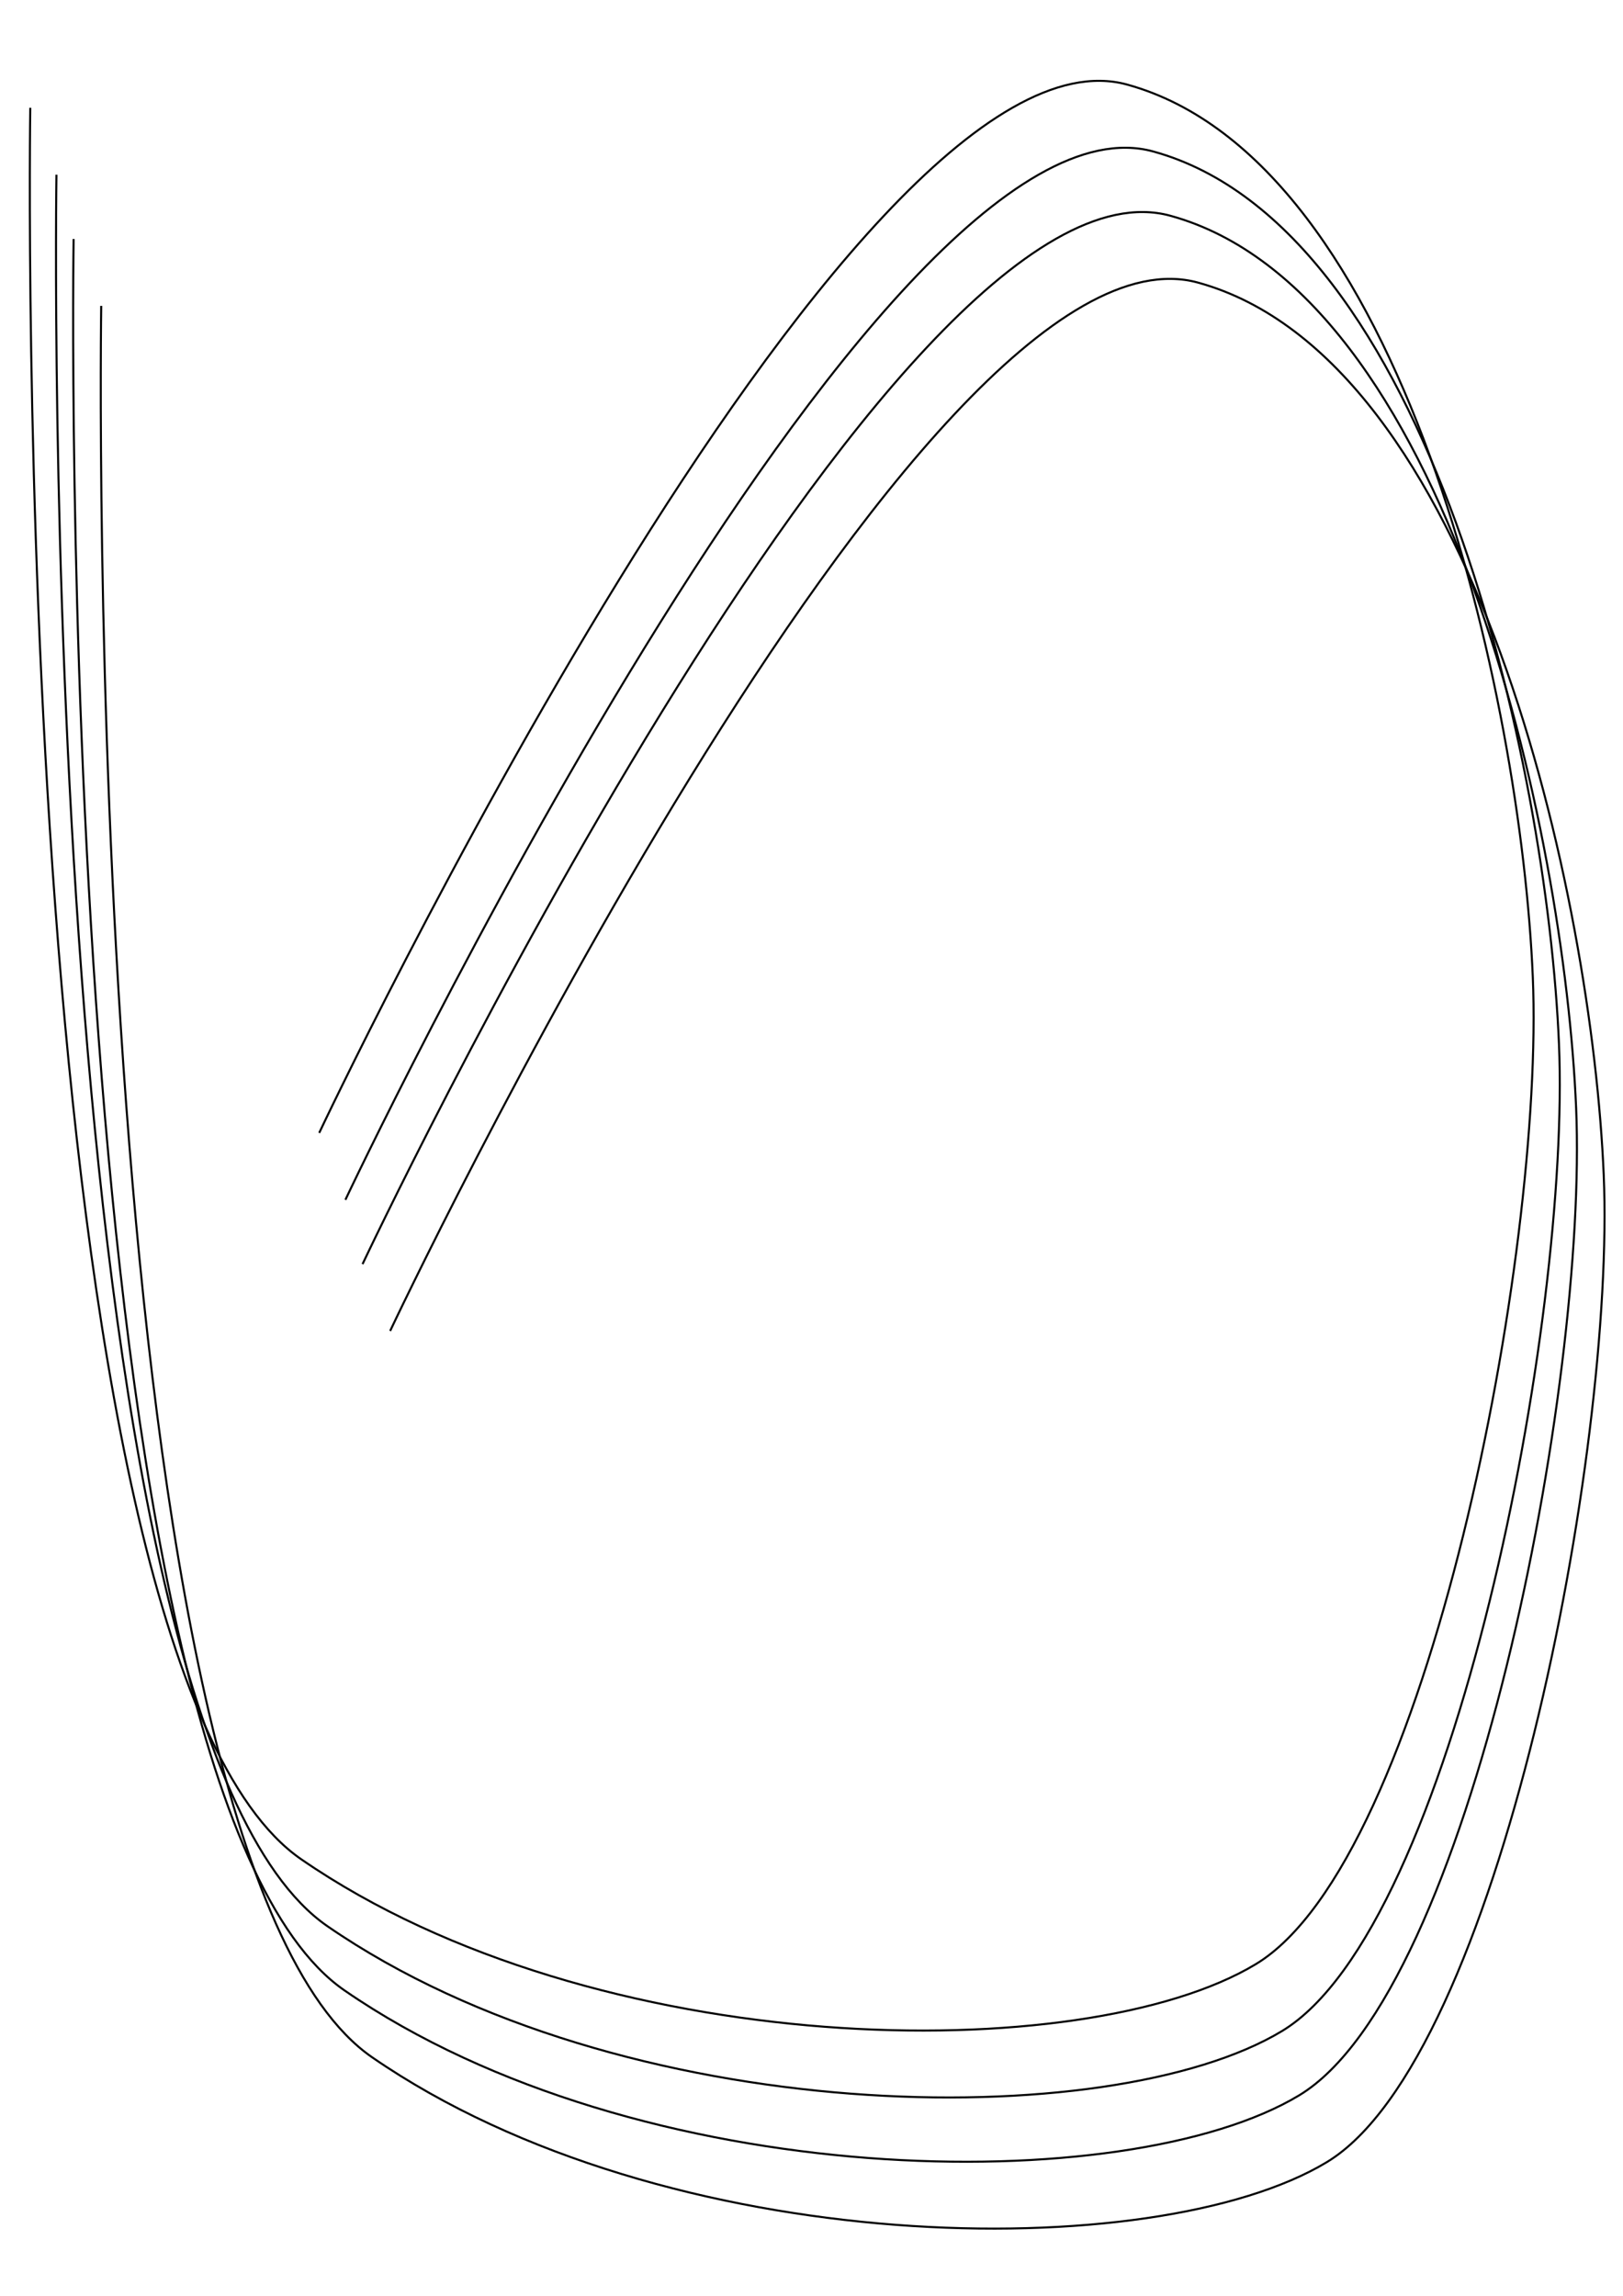 <?xml version="1.0" encoding="UTF-8" standalone="no"?>
<!-- Created with Inkscape (http://www.inkscape.org/) -->

<svg
   width="210mm"
   height="297mm"
   viewBox="0 0 210 297"
   version="1.1"
   id="svg5"
   inkscape:version="1.1.2 (0a00cf5339, 2022-02-04)"
   sodipodi:docname="curves_benchmark.svg"
   xmlns:inkscape="http://www.inkscape.org/namespaces/inkscape"
   xmlns:sodipodi="http://sodipodi.sourceforge.net/DTD/sodipodi-0.dtd"
   xmlns="http://www.w3.org/2000/svg"
   xmlns:svg="http://www.w3.org/2000/svg">
  <sodipodi:namedview
     id="namedview7"
     pagecolor="#ffffff"
     bordercolor="#999999"
     borderopacity="1"
     inkscape:pageshadow="0"
     inkscape:pageopacity="0"
     inkscape:pagecheckerboard="0"
     inkscape:document-units="mm"
     showgrid="false"
     inkscape:zoom="0.69664703"
     inkscape:cx="396.18342"
     inkscape:cy="560.54212"
     inkscape:window-width="1850"
     inkscape:window-height="1016"
     inkscape:window-x="0"
     inkscape:window-y="0"
     inkscape:window-maximized="1"
     inkscape:current-layer="layer1" />
  <defs
     id="defs2" />
  <g
     inkscape:label="Layer 1"
     inkscape:groupmode="layer"
     id="layer1">
    <path
       style="fill:none;stroke:#000000;stroke-width:0.265px;stroke-linecap:butt;stroke-linejoin:miter;stroke-opacity:1"
       d="m 44.69,155.215 c 0,0 68.562,-145.493 104.519,-135.621 35.958,9.872 50.997,79.666 52.507,115.45 1.51,35.784 -13.589,114.275 -35.839,127.706 C 143.627,276.181 80.462,275.442 42.364,249.183 4.265,222.923 7.304,22.605 7.304,22.605"
       id="path857"
       sodipodi:nodetypes="czzzzc" />
    <path
       style="fill:none;stroke:#000000;stroke-width:0.265px;stroke-linecap:butt;stroke-linejoin:miter;stroke-opacity:1"
       d="m 46.91,163.531 c 0,0 68.562,-145.493 104.519,-135.621 35.958,9.872 50.997,79.666 52.507,115.45 1.51,35.784 -13.589,114.275 -35.839,127.706 C 145.848,284.497 82.683,283.758 44.584,257.499 6.486,231.239 9.524,30.921 9.524,30.921"
       id="path857-0"
       sodipodi:nodetypes="czzzzc" />
    <path
       style="fill:none;stroke:#000000;stroke-width:0.265px;stroke-linecap:butt;stroke-linejoin:miter;stroke-opacity:1"
       d="m 50.481,172.178 c 0,0 68.562,-145.493 104.519,-135.621 35.958,9.872 50.997,79.666 52.507,115.45 1.51,35.784 -13.589,114.275 -35.839,127.706 C 149.419,293.145 86.254,292.406 48.155,266.147 10.057,239.887 13.095,39.569 13.095,39.569"
       id="path857-0-1"
       sodipodi:nodetypes="czzzzc" />
    <path
       style="fill:none;stroke:#000000;stroke-width:0.265px;stroke-linecap:butt;stroke-linejoin:miter;stroke-opacity:1"
       d="m 41.303,146.558 c 0,0 68.562,-145.493 104.519,-135.621 35.958,9.872 50.997,79.666 52.507,115.45 1.51,35.784 -13.589,114.275 -35.839,127.706 C 140.24,267.525 77.075,266.786 38.976,240.527 0.878,214.267 3.916,13.949 3.916,13.949"
       id="path857-0-1-7"
       sodipodi:nodetypes="czzzzc" />
  </g>
</svg>
